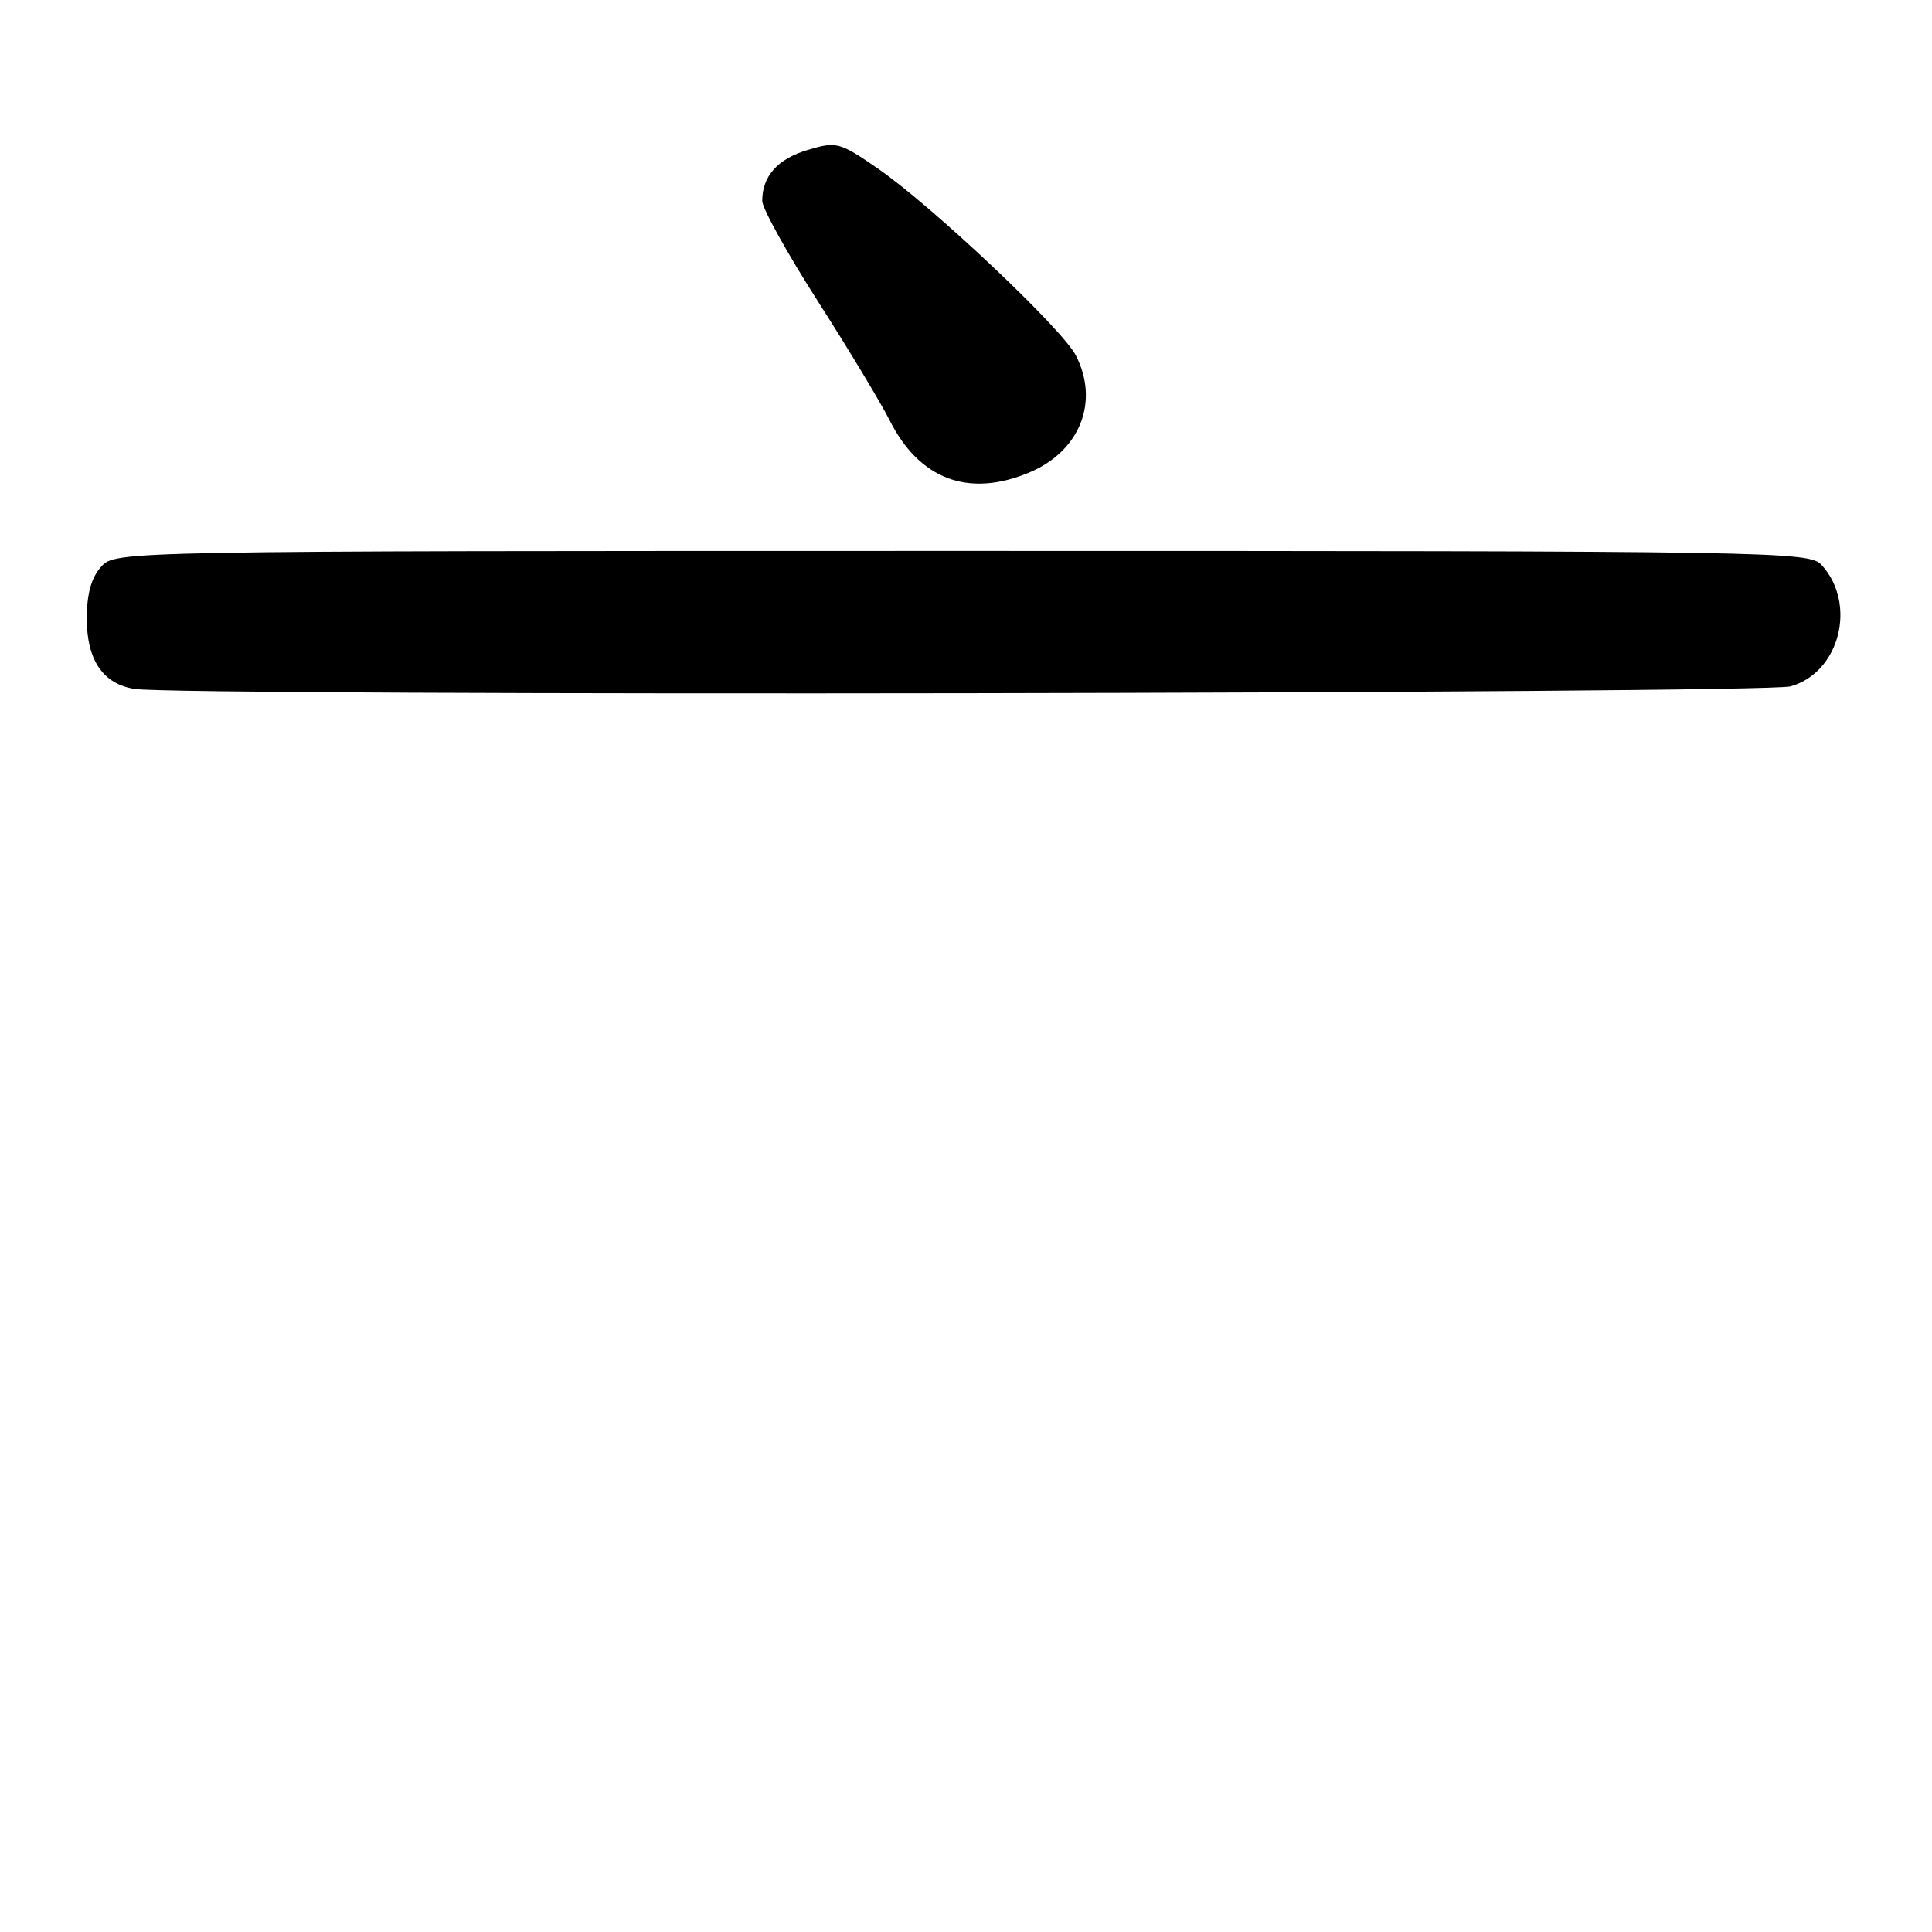 <?xml version="1.0" encoding="UTF-8" standalone="no"?>
<!DOCTYPE svg PUBLIC "-//W3C//DTD SVG 1.1//EN" "http://www.w3.org/Graphics/SVG/1.1/DTD/svg11.dtd" >
<svg xmlns="http://www.w3.org/2000/svg" xmlns:xlink="http://www.w3.org/1999/xlink" version="1.1" viewBox="0 0 256 256">
 <g >
 <path fill="currentColor"
d=" M 237.25 90.95 C 243.75 89.14 246.09 80.07 241.39 74.88 C 239.75 73.06 235.95 73.00 127.50 73.00 C 15.31 73.00 15.31 73.00 13.40 75.10 C 12.09 76.56 11.50 78.69 11.50 82.00 C 11.50 87.48 13.67 90.65 17.85 91.29 C 24.23 92.27 233.67 91.94 237.25 90.95 Z  M 136.36 62.62 C 143.10 59.81 145.72 53.22 142.54 47.07 C 140.71 43.53 123.42 27.22 116.32 22.33 C 111.23 18.83 110.85 18.73 107.02 19.87 C 103.02 21.07 101.00 23.34 101.00 26.63 C 101.00 27.60 104.32 33.59 108.39 39.95 C 112.45 46.30 116.71 53.37 117.86 55.66 C 121.81 63.52 128.33 65.98 136.36 62.62 Z "/>
</g>
</svg>